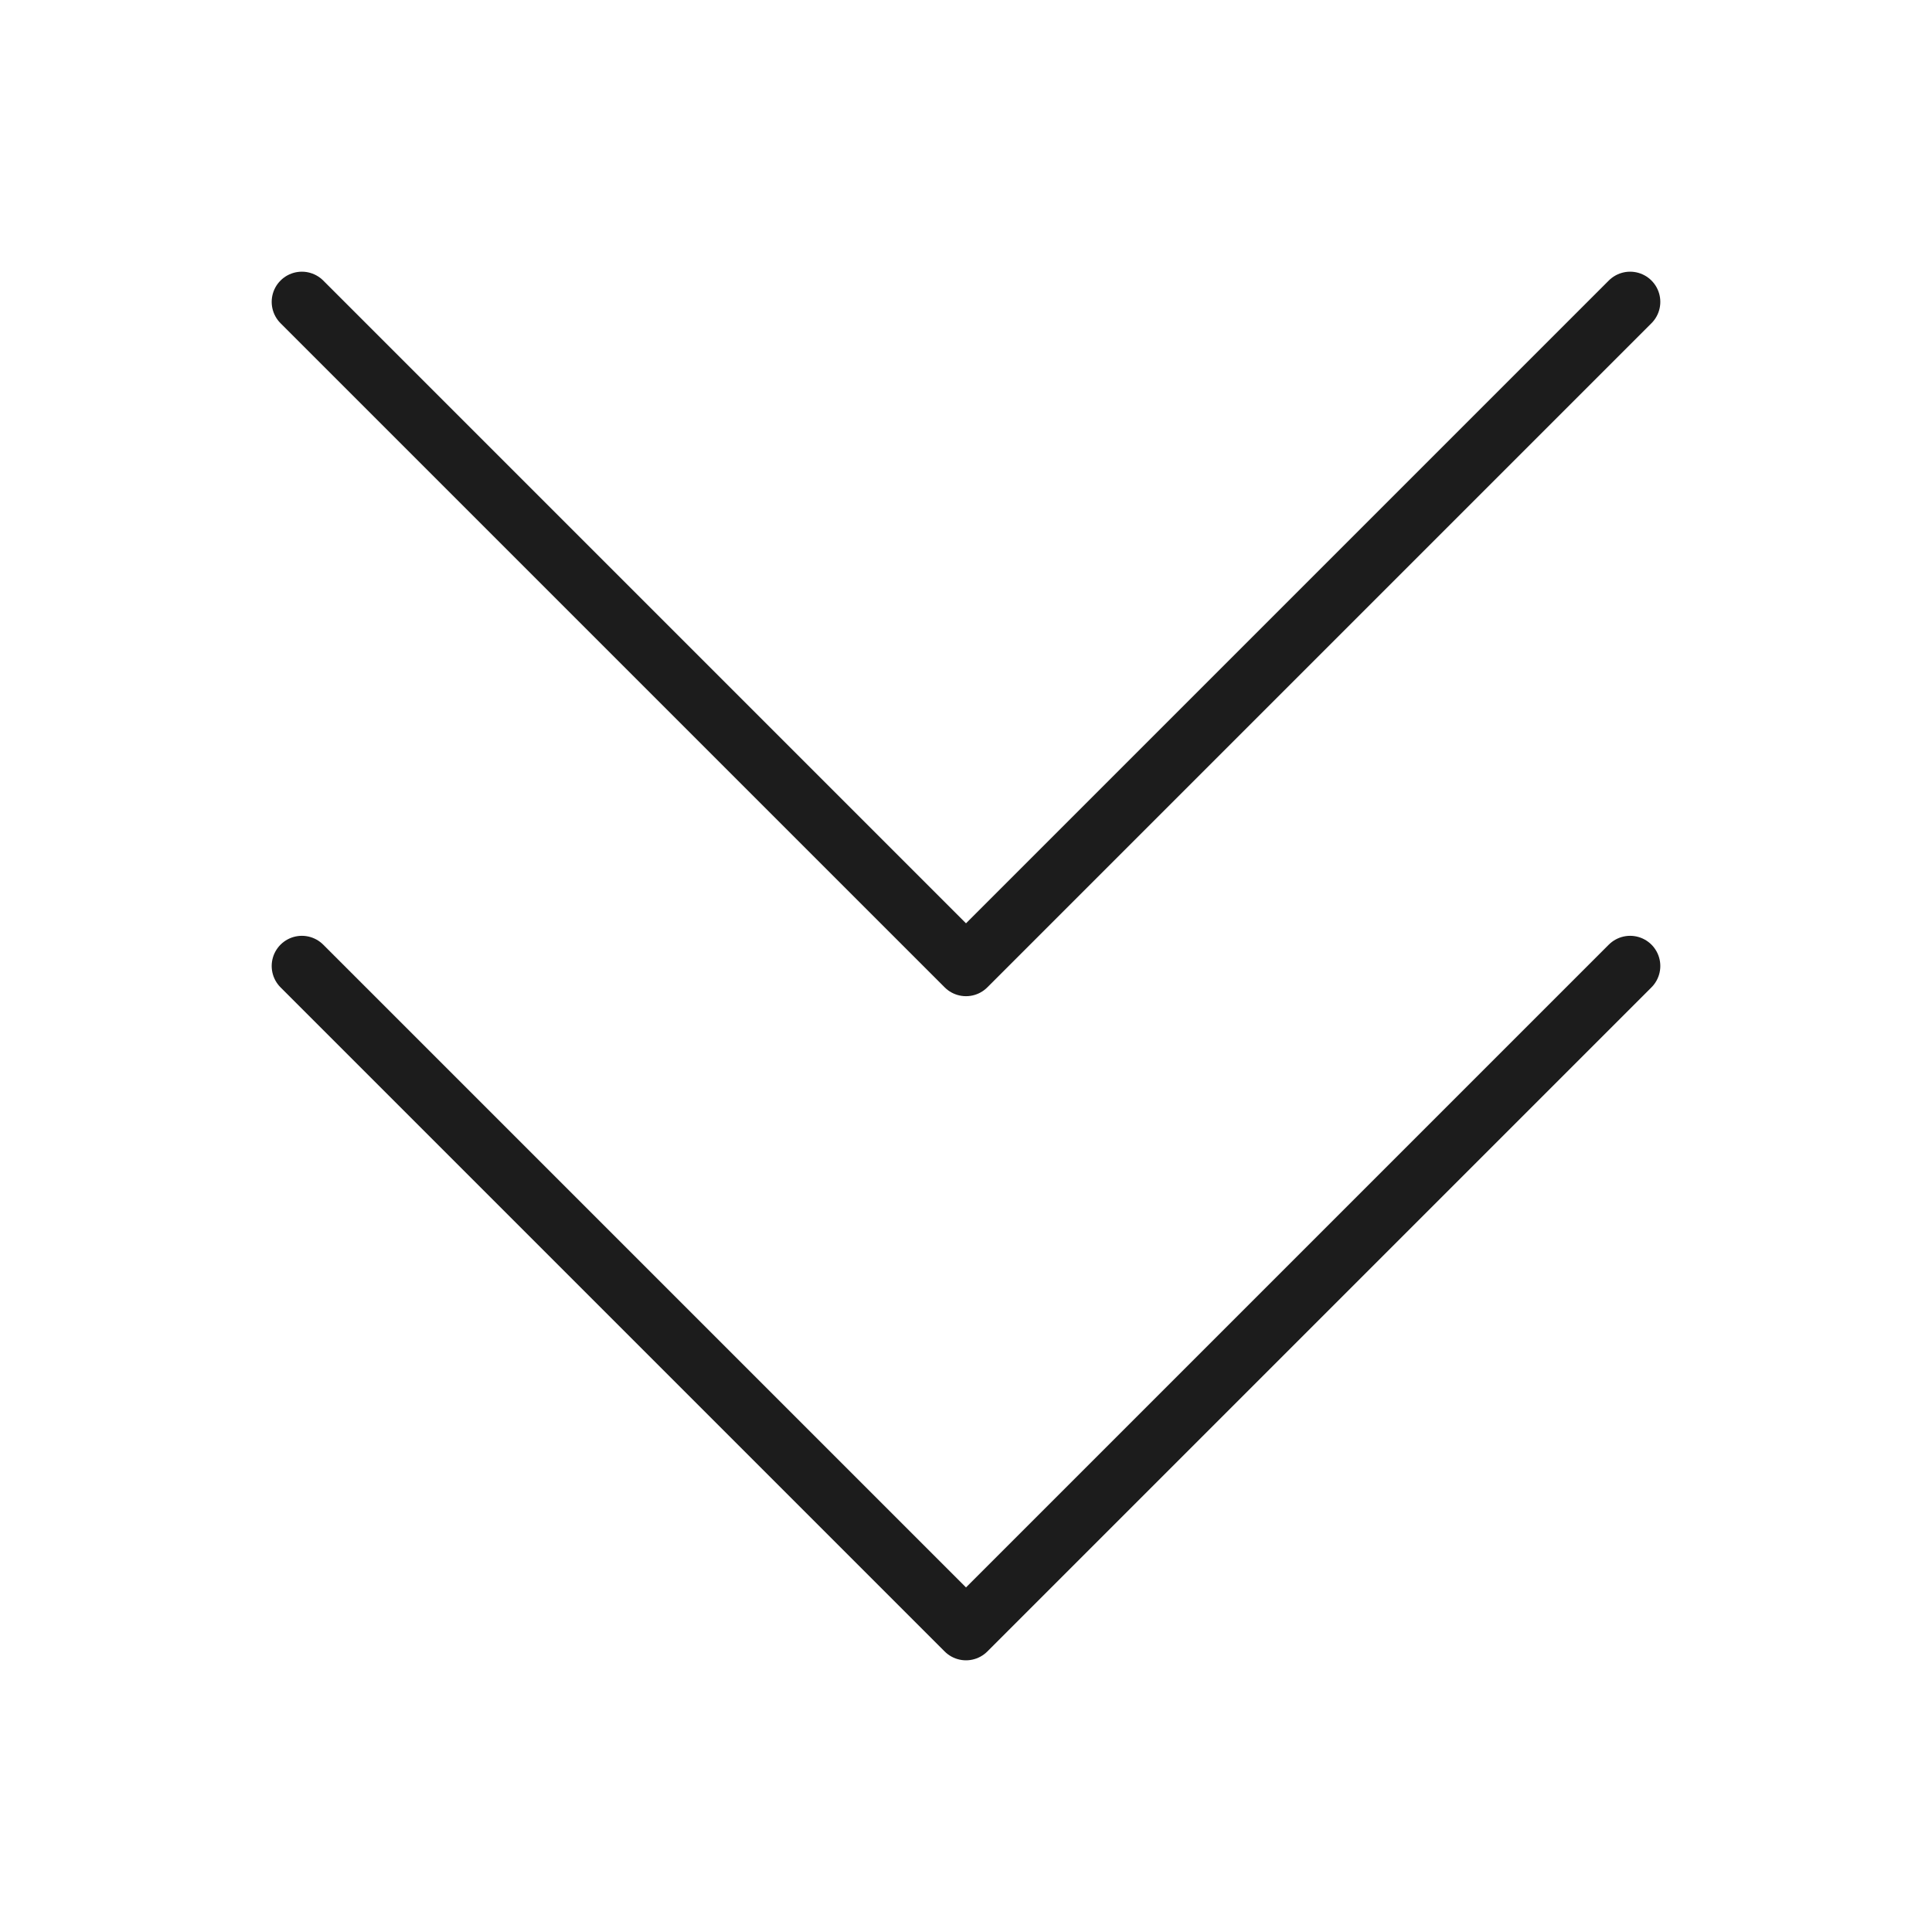 <svg width="32" height="32" viewBox="0 0 32 32" fill="none" xmlns="http://www.w3.org/2000/svg">
<path d="M5 16L16 27L27 16" stroke="#1C1C1C" stroke-linecap="round" stroke-linejoin="round"/>
<path d="M5 5L16 16L27 5" stroke="#1C1C1C" stroke-linecap="round" stroke-linejoin="round"/>
</svg>
